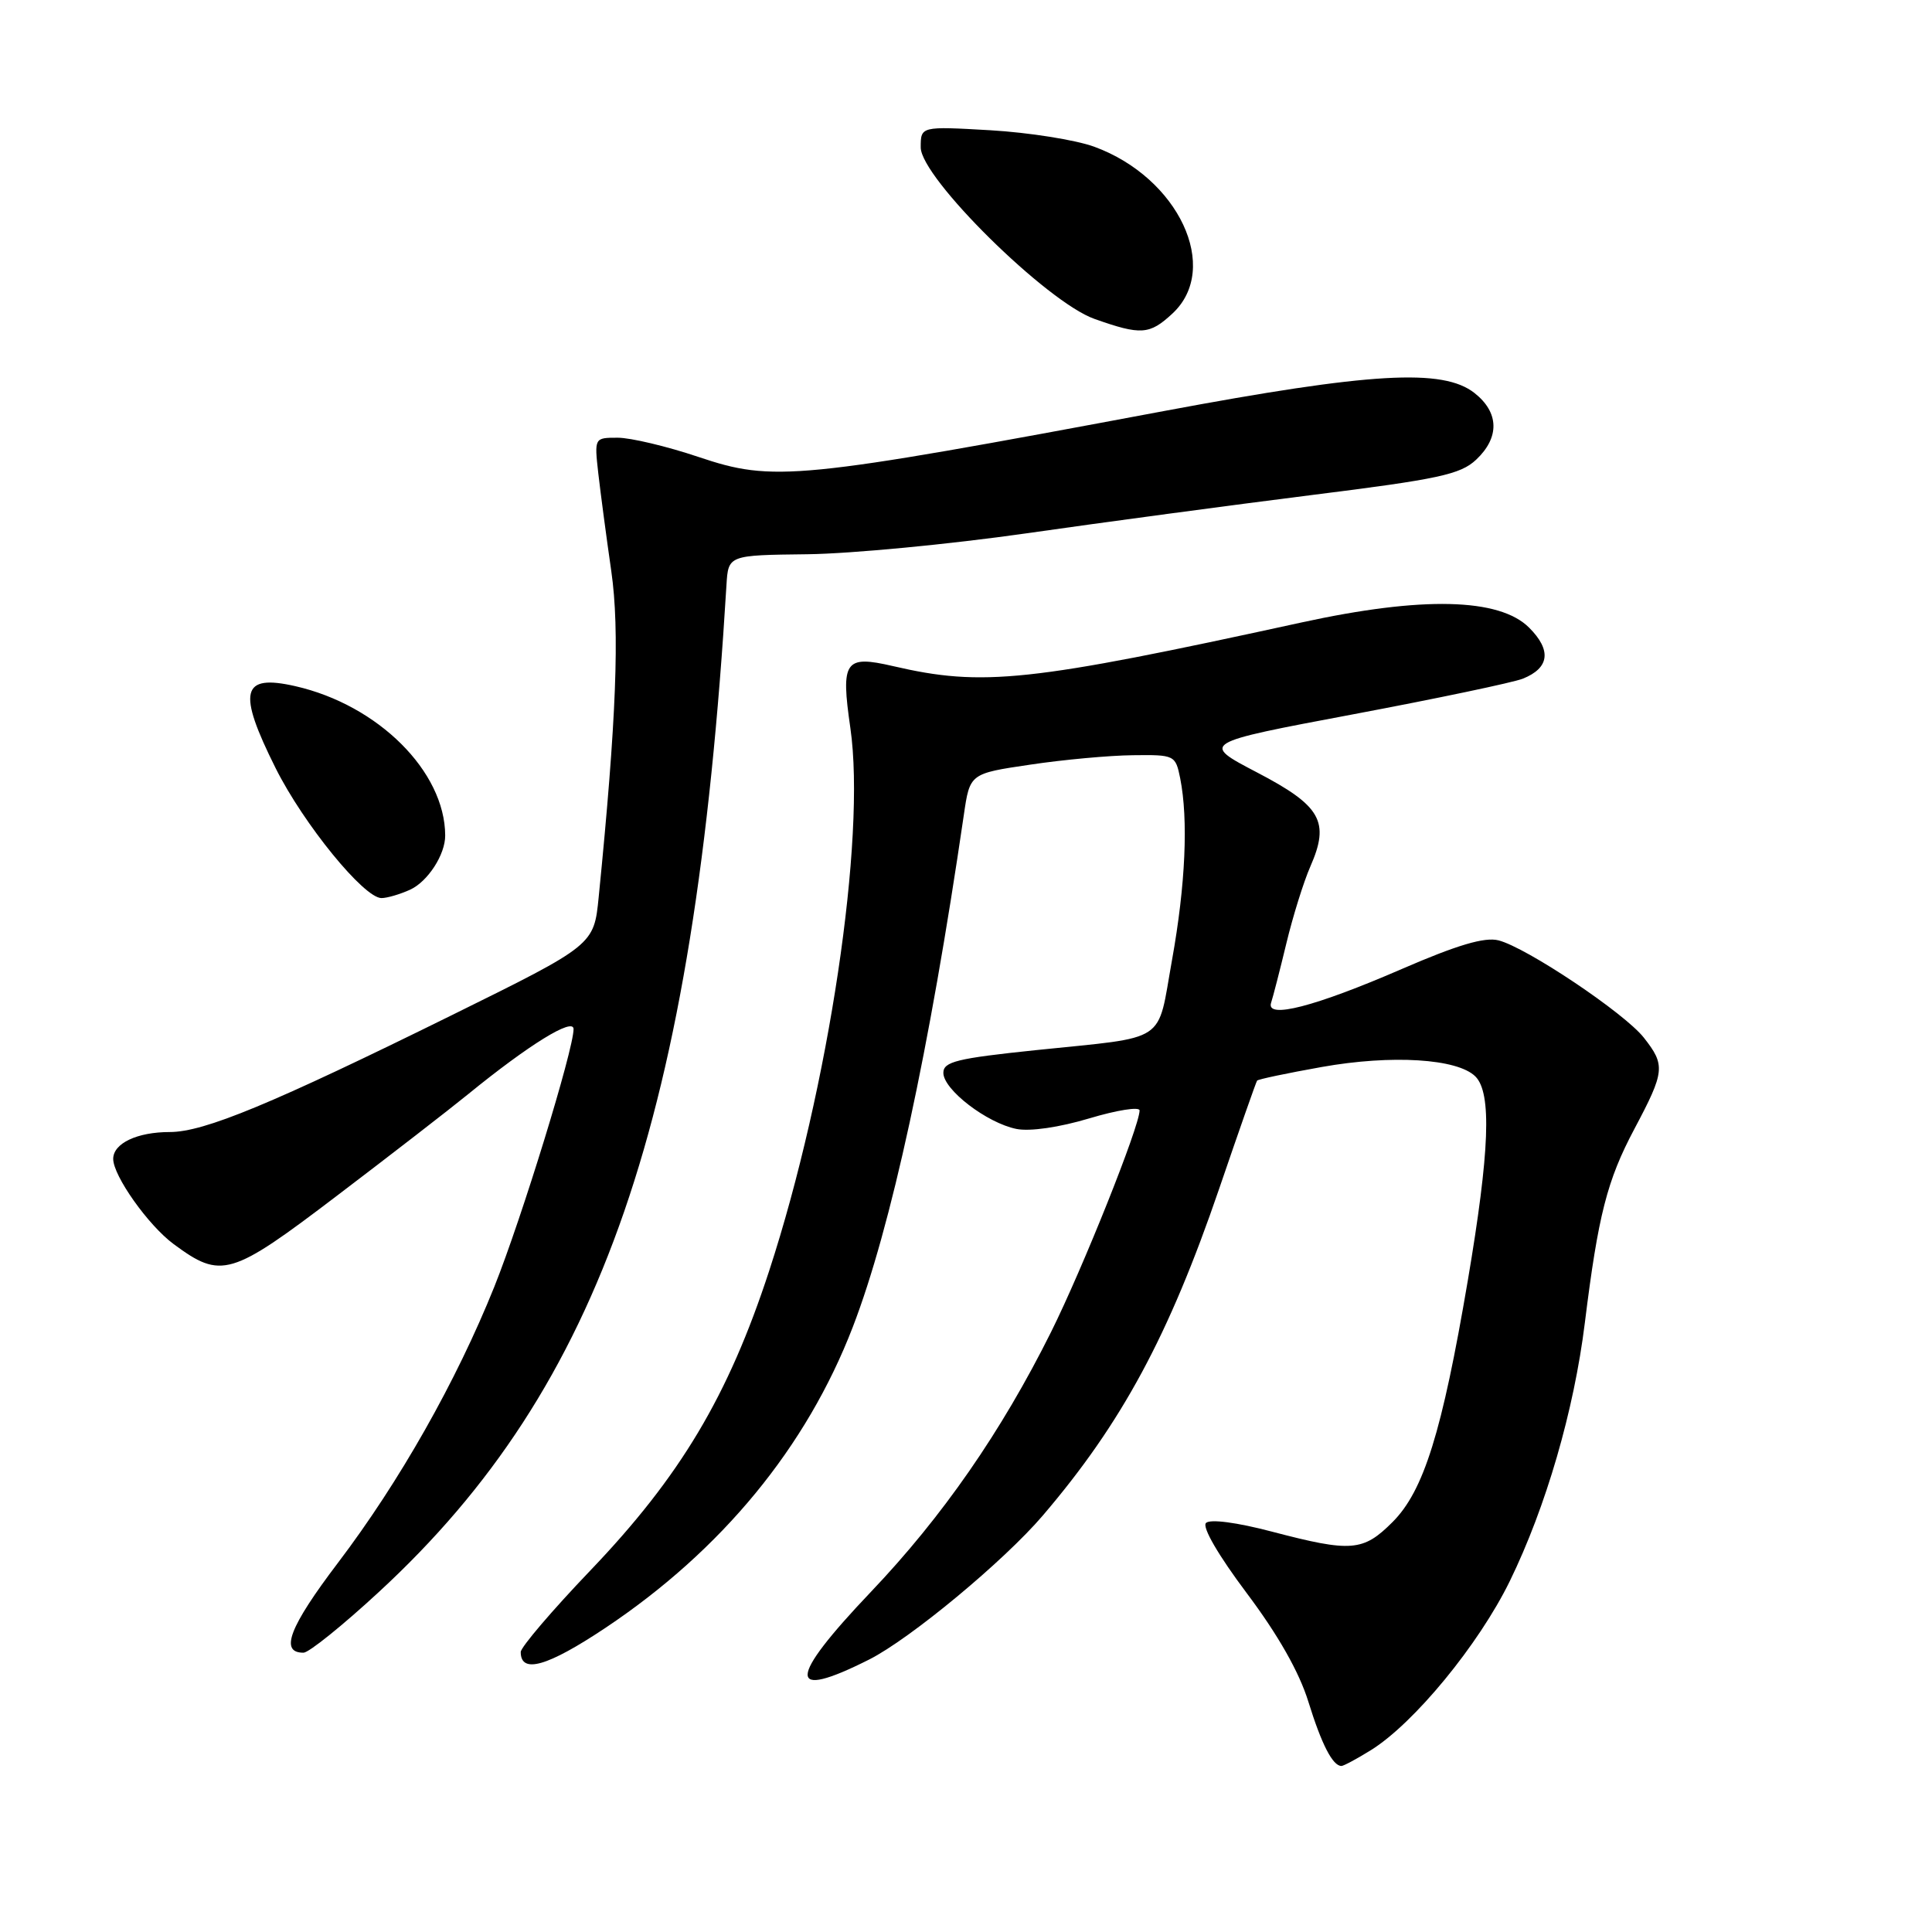 <?xml version="1.0" encoding="UTF-8" standalone="no"?>
<!DOCTYPE svg PUBLIC "-//W3C//DTD SVG 1.1//EN" "http://www.w3.org/Graphics/SVG/1.1/DTD/svg11.dtd" >
<svg xmlns="http://www.w3.org/2000/svg" xmlns:xlink="http://www.w3.org/1999/xlink" version="1.1" viewBox="0 0 256 256">
 <g >
 <path fill="currentColor"
d=" M 181.61 231.93 C 187.33 228.40 195.94 217.93 200.06 209.50 C 204.85 199.68 208.56 186.92 210.00 175.28 C 211.77 161.01 212.94 156.41 216.57 149.58 C 220.61 141.97 220.69 141.15 217.82 137.50 C 215.25 134.23 202.25 125.53 198.55 124.60 C 196.71 124.14 193.10 125.21 185.74 128.40 C 174.24 133.39 167.69 135.08 168.43 132.86 C 168.68 132.11 169.59 128.57 170.45 125.00 C 171.31 121.42 172.74 116.84 173.63 114.81 C 176.24 108.87 175.05 106.78 166.56 102.35 C 159.10 98.45 159.10 98.45 179.30 94.65 C 190.41 92.56 200.53 90.43 201.78 89.93 C 205.32 88.51 205.61 86.16 202.62 83.17 C 198.68 79.23 188.45 78.99 172.50 82.47 C 136.29 90.38 130.24 91.03 118.32 88.26 C 111.93 86.78 111.39 87.56 112.68 96.48 C 114.78 111.04 109.80 144.26 101.92 168.39 C 96.50 184.98 90.15 195.62 78.25 208.07 C 73.16 213.39 69.00 218.27 69.00 218.90 C 69.00 221.84 72.53 220.83 80.24 215.69 C 95.63 205.41 106.86 191.76 112.99 175.86 C 118.05 162.75 123.14 139.26 127.71 108.00 C 128.51 102.50 128.51 102.50 136.51 101.32 C 140.90 100.66 147.03 100.10 150.12 100.07 C 155.64 100.00 155.76 100.06 156.38 103.12 C 157.47 108.61 157.09 117.23 155.30 127.20 C 153.28 138.43 154.97 137.31 137.25 139.15 C 126.78 140.24 125.00 140.68 125.00 142.16 C 125.00 144.38 130.76 148.80 134.68 149.59 C 136.48 149.95 140.37 149.38 144.34 148.19 C 148.01 147.09 151.00 146.62 151.00 147.14 C 151.00 149.22 143.48 168.04 139.27 176.50 C 132.69 189.71 124.89 200.96 115.40 210.93 C 104.30 222.60 104.22 225.41 115.16 219.90 C 120.60 217.16 133.04 206.84 138.19 200.80 C 148.65 188.55 154.87 177.02 161.55 157.50 C 164.18 149.80 166.44 143.36 166.57 143.19 C 166.69 143.01 170.55 142.20 175.15 141.38 C 184.41 139.73 193.13 140.27 195.50 142.64 C 197.68 144.83 197.39 152.56 194.49 169.69 C 191.08 189.77 188.65 197.55 184.52 201.68 C 180.62 205.58 179.07 205.71 168.54 202.95 C 163.87 201.72 160.34 201.26 159.80 201.80 C 159.26 202.34 161.44 206.09 165.20 211.10 C 169.35 216.63 172.15 221.55 173.37 225.50 C 175.12 231.15 176.59 234.00 177.75 234.00 C 178.03 234.00 179.77 233.07 181.61 231.93 Z  M 50.21 210.94 C 79.75 183.69 92.00 148.18 96.26 77.53 C 96.50 73.56 96.50 73.56 107.00 73.44 C 112.78 73.37 125.83 72.12 136.00 70.67 C 146.18 69.21 163.21 66.93 173.85 65.59 C 190.64 63.49 193.51 62.87 195.60 60.91 C 198.73 57.96 198.65 54.65 195.37 52.07 C 191.19 48.79 181.64 49.34 154.31 54.45 C 105.40 63.61 102.51 63.89 92.53 60.54 C 88.37 59.14 83.56 58.00 81.85 58.00 C 78.75 58.00 78.75 58.00 79.28 62.75 C 79.58 65.36 80.35 71.18 81.00 75.69 C 82.13 83.55 81.68 95.30 79.33 118.86 C 78.70 125.22 78.70 125.22 59.90 134.50 C 35.98 146.30 27.05 150.00 22.50 150.00 C 18.17 150.00 15.00 151.50 15.00 153.56 C 15.00 155.81 19.65 162.37 23.01 164.85 C 29.33 169.52 30.56 169.16 44.65 158.44 C 51.72 153.07 59.52 147.03 62.00 145.01 C 70.08 138.42 76.00 134.77 76.00 136.36 C 76.00 139.10 69.11 161.49 65.50 170.50 C 60.46 183.05 52.94 196.33 44.79 207.07 C 38.34 215.57 37.01 219.01 40.22 218.99 C 40.92 218.99 45.42 215.37 50.21 210.94 Z  M 54.34 117.89 C 56.68 116.82 59.01 113.23 58.99 110.70 C 58.96 102.23 50.11 93.42 39.13 90.92 C 31.97 89.29 31.42 91.58 36.53 101.80 C 40.24 109.20 48.22 119.00 50.55 119.00 C 51.29 119.00 53.00 118.50 54.34 117.89 Z  M 155.35 41.55 C 161.81 35.56 156.17 23.53 144.99 19.44 C 142.52 18.54 136.34 17.56 131.25 17.26 C 122.00 16.73 122.00 16.73 122.00 19.53 C 122.00 23.54 138.70 40.03 145.03 42.26 C 151.19 44.44 152.32 44.36 155.35 41.55 Z "/>
</g>
</svg>